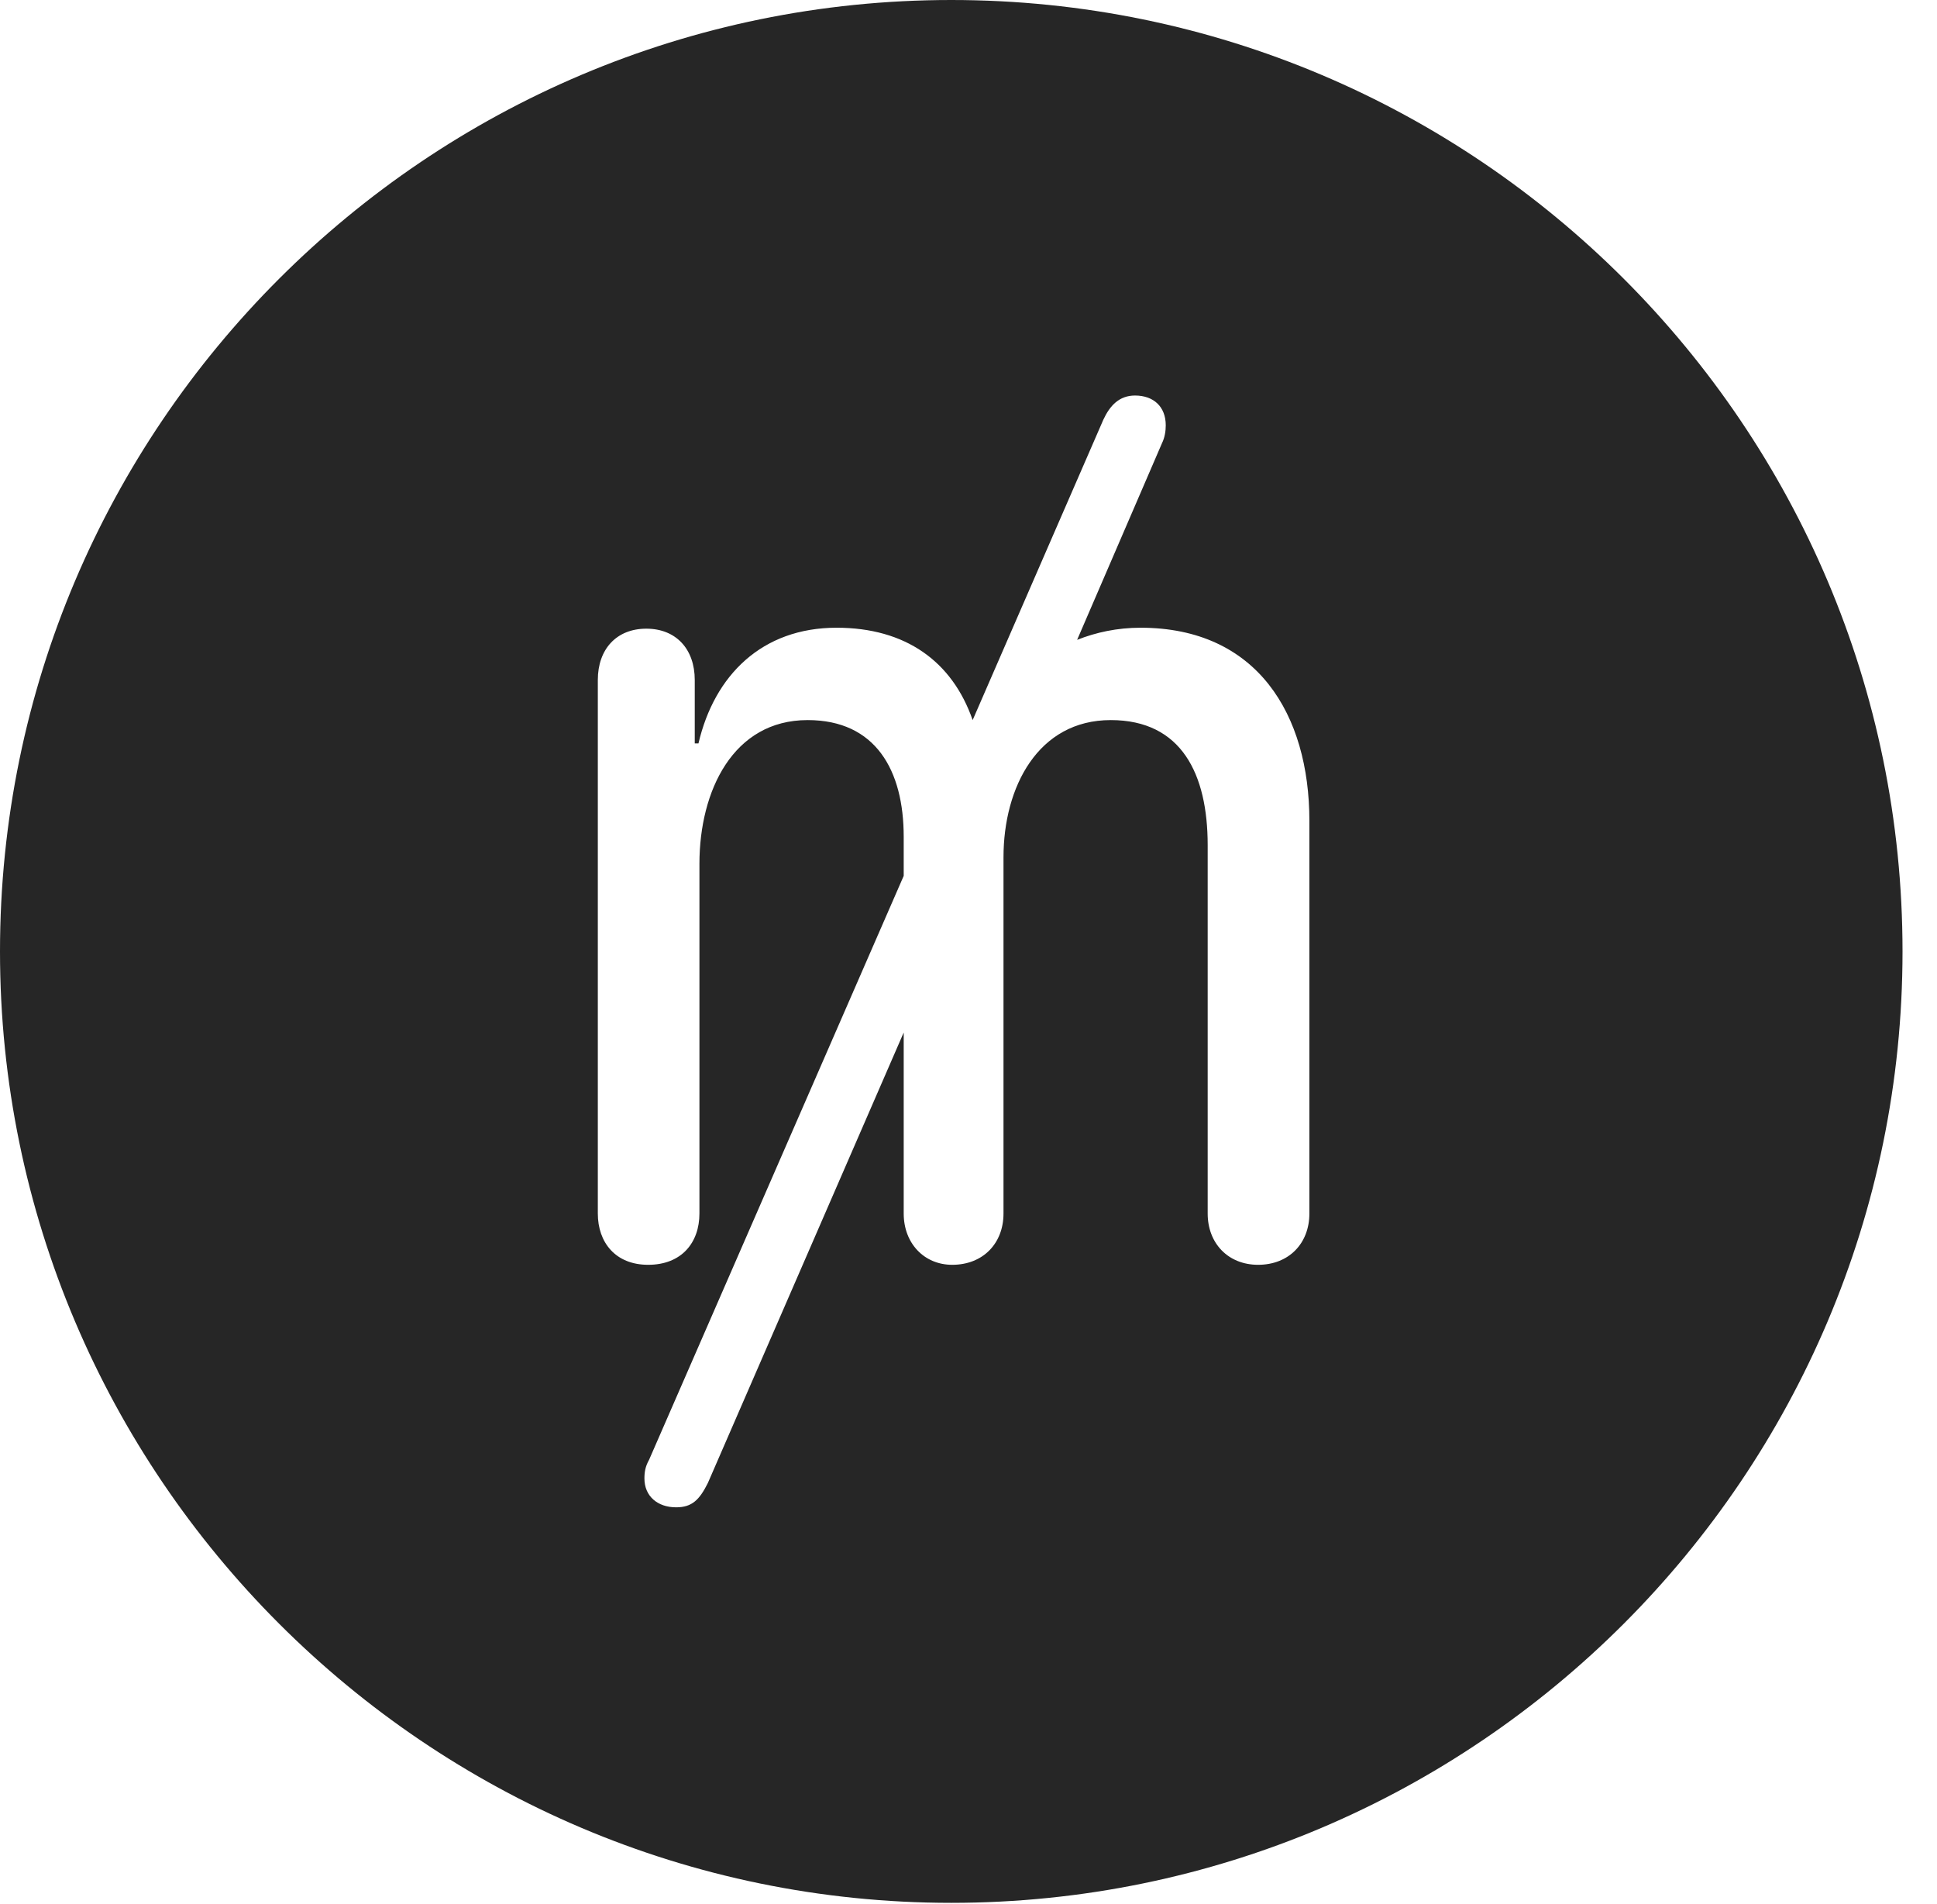 <?xml version="1.0" encoding="UTF-8"?>
<!--Generator: Apple Native CoreSVG 326-->
<!DOCTYPE svg
PUBLIC "-//W3C//DTD SVG 1.1//EN"
       "http://www.w3.org/Graphics/SVG/1.1/DTD/svg11.dtd">
<svg version="1.1" xmlns="http://www.w3.org/2000/svg" xmlns:xlink="http://www.w3.org/1999/xlink" viewBox="0 0 20.283 19.932">
 <g>
  <rect height="19.932" opacity="0" width="20.283" x="0" y="0"/>
  <path d="M19.922 9.961C19.922 15.449 15.459 19.922 9.961 19.922C4.473 19.922 0 15.449 0 9.961C0 4.463 4.473 0 9.961 0C15.459 0 19.922 4.463 19.922 9.961ZM11.553 4.395L10.185 7.539C9.971 6.924 9.482 6.572 8.76 6.572C7.979 6.572 7.48 7.07 7.314 7.783L7.275 7.783L7.275 7.119C7.275 6.797 7.08 6.582 6.768 6.582C6.455 6.582 6.26 6.797 6.26 7.119L6.26 12.705C6.26 13.008 6.445 13.242 6.787 13.242C7.139 13.242 7.324 13.008 7.324 12.705L7.324 9.043C7.324 8.281 7.676 7.539 8.457 7.539C9.17 7.539 9.463 8.066 9.463 8.76L9.463 9.17L6.797 15.283C6.758 15.352 6.748 15.41 6.748 15.479C6.748 15.664 6.885 15.781 7.08 15.781C7.246 15.781 7.324 15.703 7.412 15.527L9.463 10.81L9.463 12.705C9.463 13.018 9.678 13.242 9.971 13.242C10.293 13.242 10.508 13.018 10.508 12.705L10.508 8.975C10.508 8.242 10.869 7.539 11.631 7.539C12.373 7.539 12.646 8.105 12.646 8.848L12.646 12.705C12.646 13.018 12.861 13.242 13.174 13.242C13.496 13.242 13.711 13.018 13.711 12.705L13.711 8.594C13.711 7.48 13.164 6.572 11.943 6.572C11.699 6.572 11.475 6.621 11.279 6.699L12.168 4.639C12.197 4.58 12.207 4.512 12.207 4.453C12.207 4.258 12.08 4.141 11.885 4.141C11.719 4.141 11.621 4.248 11.553 4.395Z" fill="black" fill-opacity="0.85"/>
 </g>
</svg>
